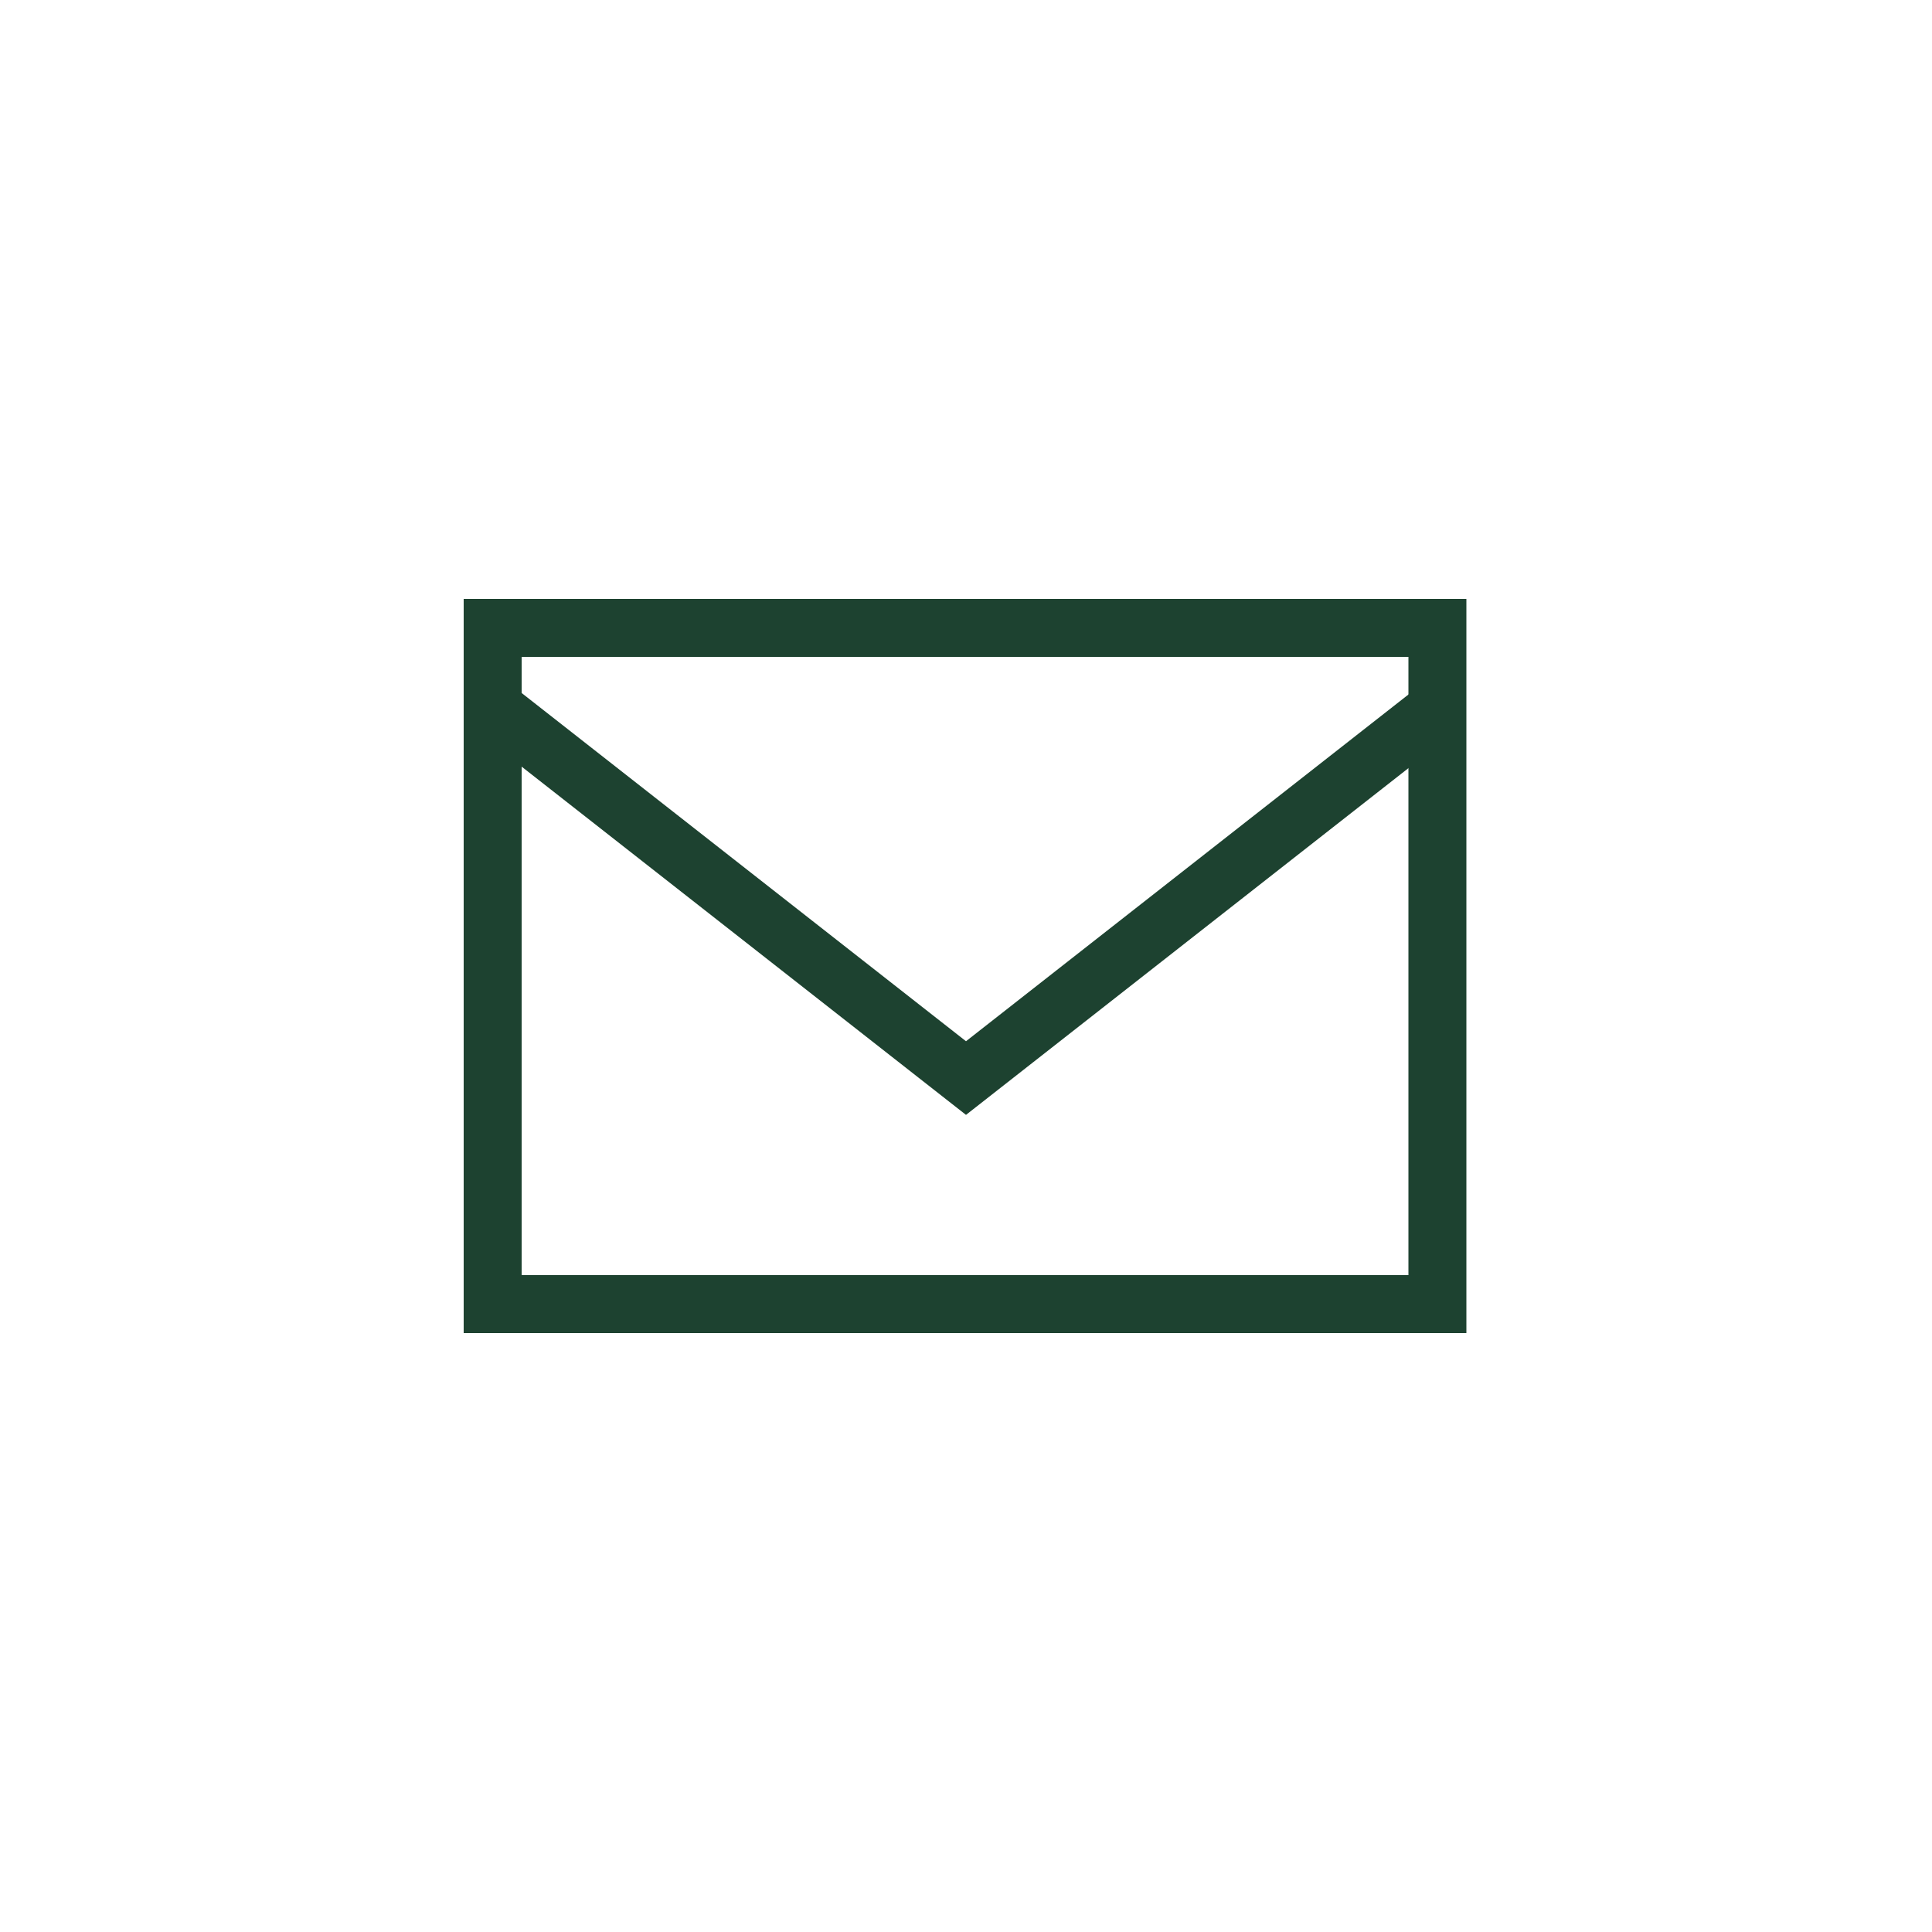 <svg xmlns="http://www.w3.org/2000/svg" x="0px" y="0px"
	 viewBox="0 0 100 100" style="enable-background:new 0 0 100 100;" xml:space="preserve">
	<g>
		<rect x="25.5" y="32.5" class="st0" width="48.9" height="35" fill="none" stroke="#1d4230" stroke-width="3"/>
		<polyline class="st0" points="25.5,36.6 50,55.8 74.5,36.6" fill="none" stroke="#1d4230" stroke-width="3"/>
	</g>
</svg>
